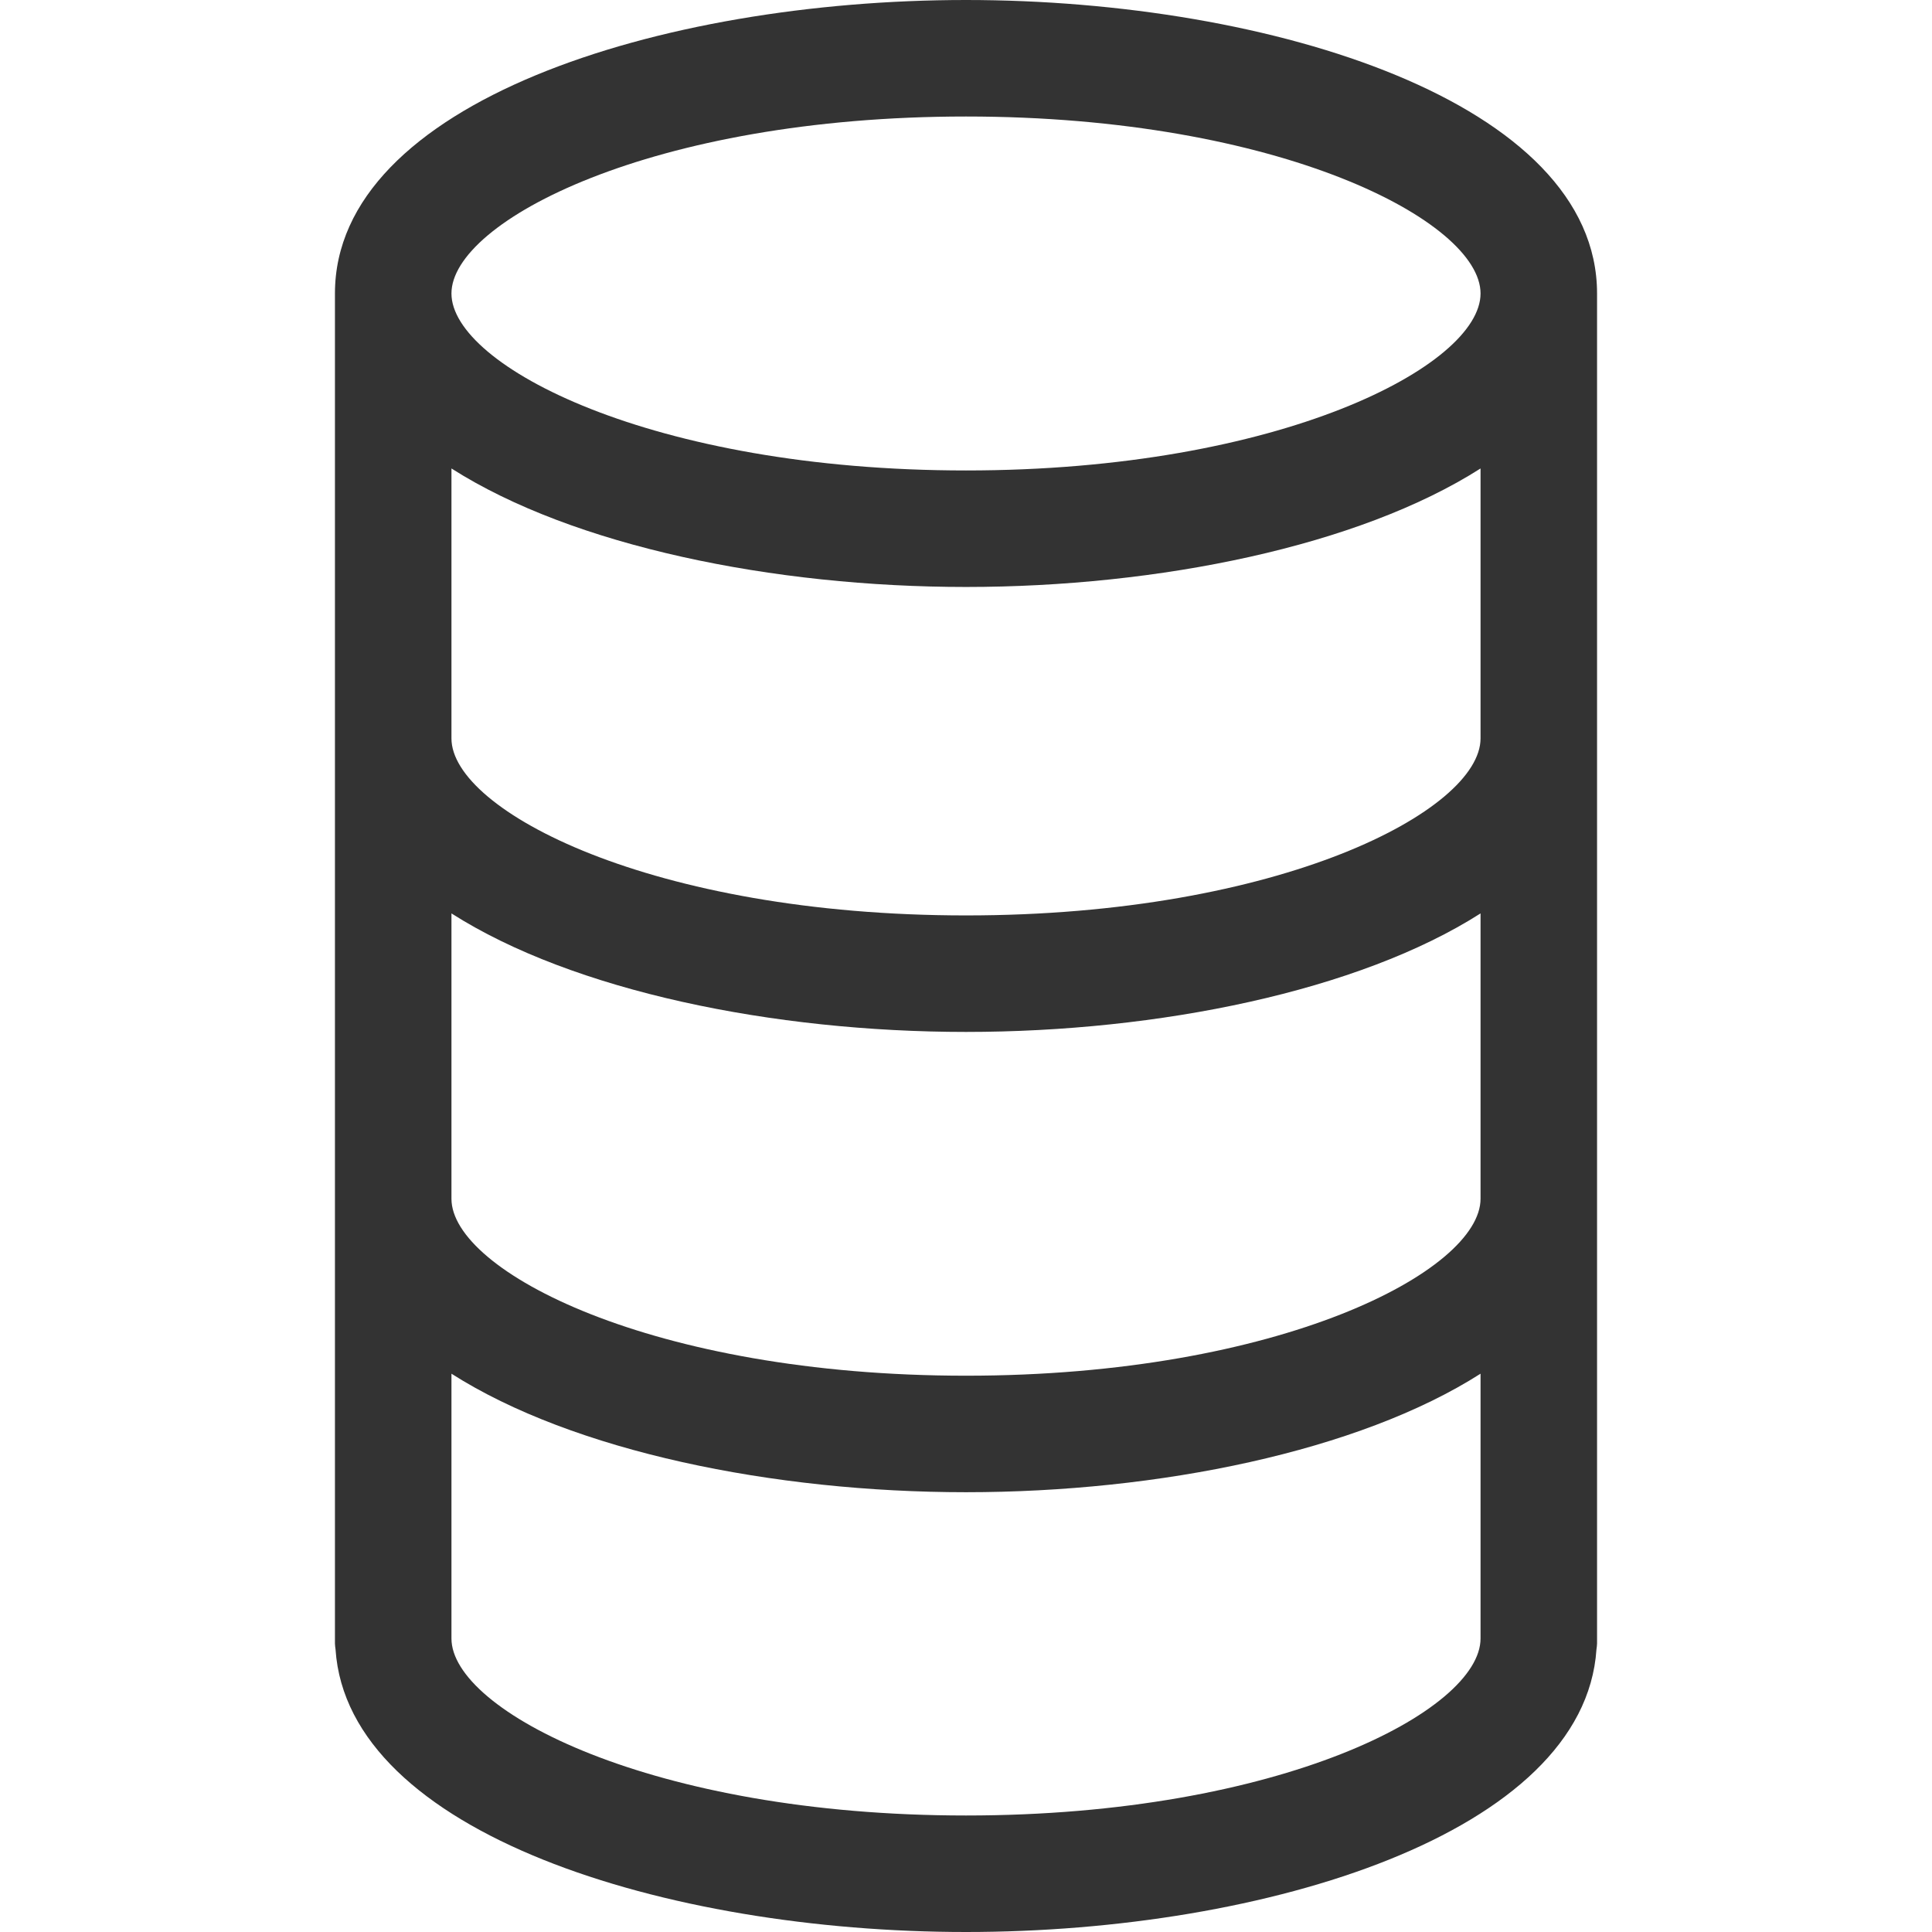 <?xml version="1.0" standalone="no"?><!DOCTYPE svg PUBLIC "-//W3C//DTD SVG 1.1//EN" "http://www.w3.org/Graphics/SVG/1.1/DTD/svg11.dtd"><svg class="icon" width="200px" height="200.00px" viewBox="0 0 1024 1024" version="1.1" xmlns="http://www.w3.org/2000/svg"><path fill="#333333" d="M512 0C349.848 0 177.528 54.512 177.528 155.552v715.584c0 1.048 0.208 2.04 0.312 3.064C184.304 971.536 352.984 1024 512 1024c159.024 0 327.696-52.464 334.16-149.808 0.112-1.024 0.312-2.016 0.312-3.064V155.552C846.472 54.512 674.16 0 512 0z m272.72 635.352c0 38.224-106.248 93.8-272.72 93.8-166.464 0-272.72-55.568-272.72-93.8V484.128c64.616 41.208 170.664 62.816 272.72 62.816 102.064 0 208.112-21.608 272.72-62.816v151.224z m0-243.992c0 38.264-106.248 93.832-272.72 93.832-166.464 0-272.72-55.568-272.72-93.832V248.296c64.616 41.192 170.664 62.808 272.72 62.808 102.064 0 208.112-21.616 272.72-62.808V391.36zM512 61.752c166.472 0 272.72 55.568 272.72 93.8S678.472 249.352 512 249.352c-166.464 0-272.72-55.568-272.72-93.8S345.536 61.752 512 61.752z m0 900.496c-166.464 0-272.72-55.568-272.72-93.832V728.088c64.616 41.192 170.664 62.816 272.72 62.816 102.064 0 208.112-21.616 272.72-62.816v140.336c0 38.256-106.248 93.824-272.72 93.824z"  /></svg>